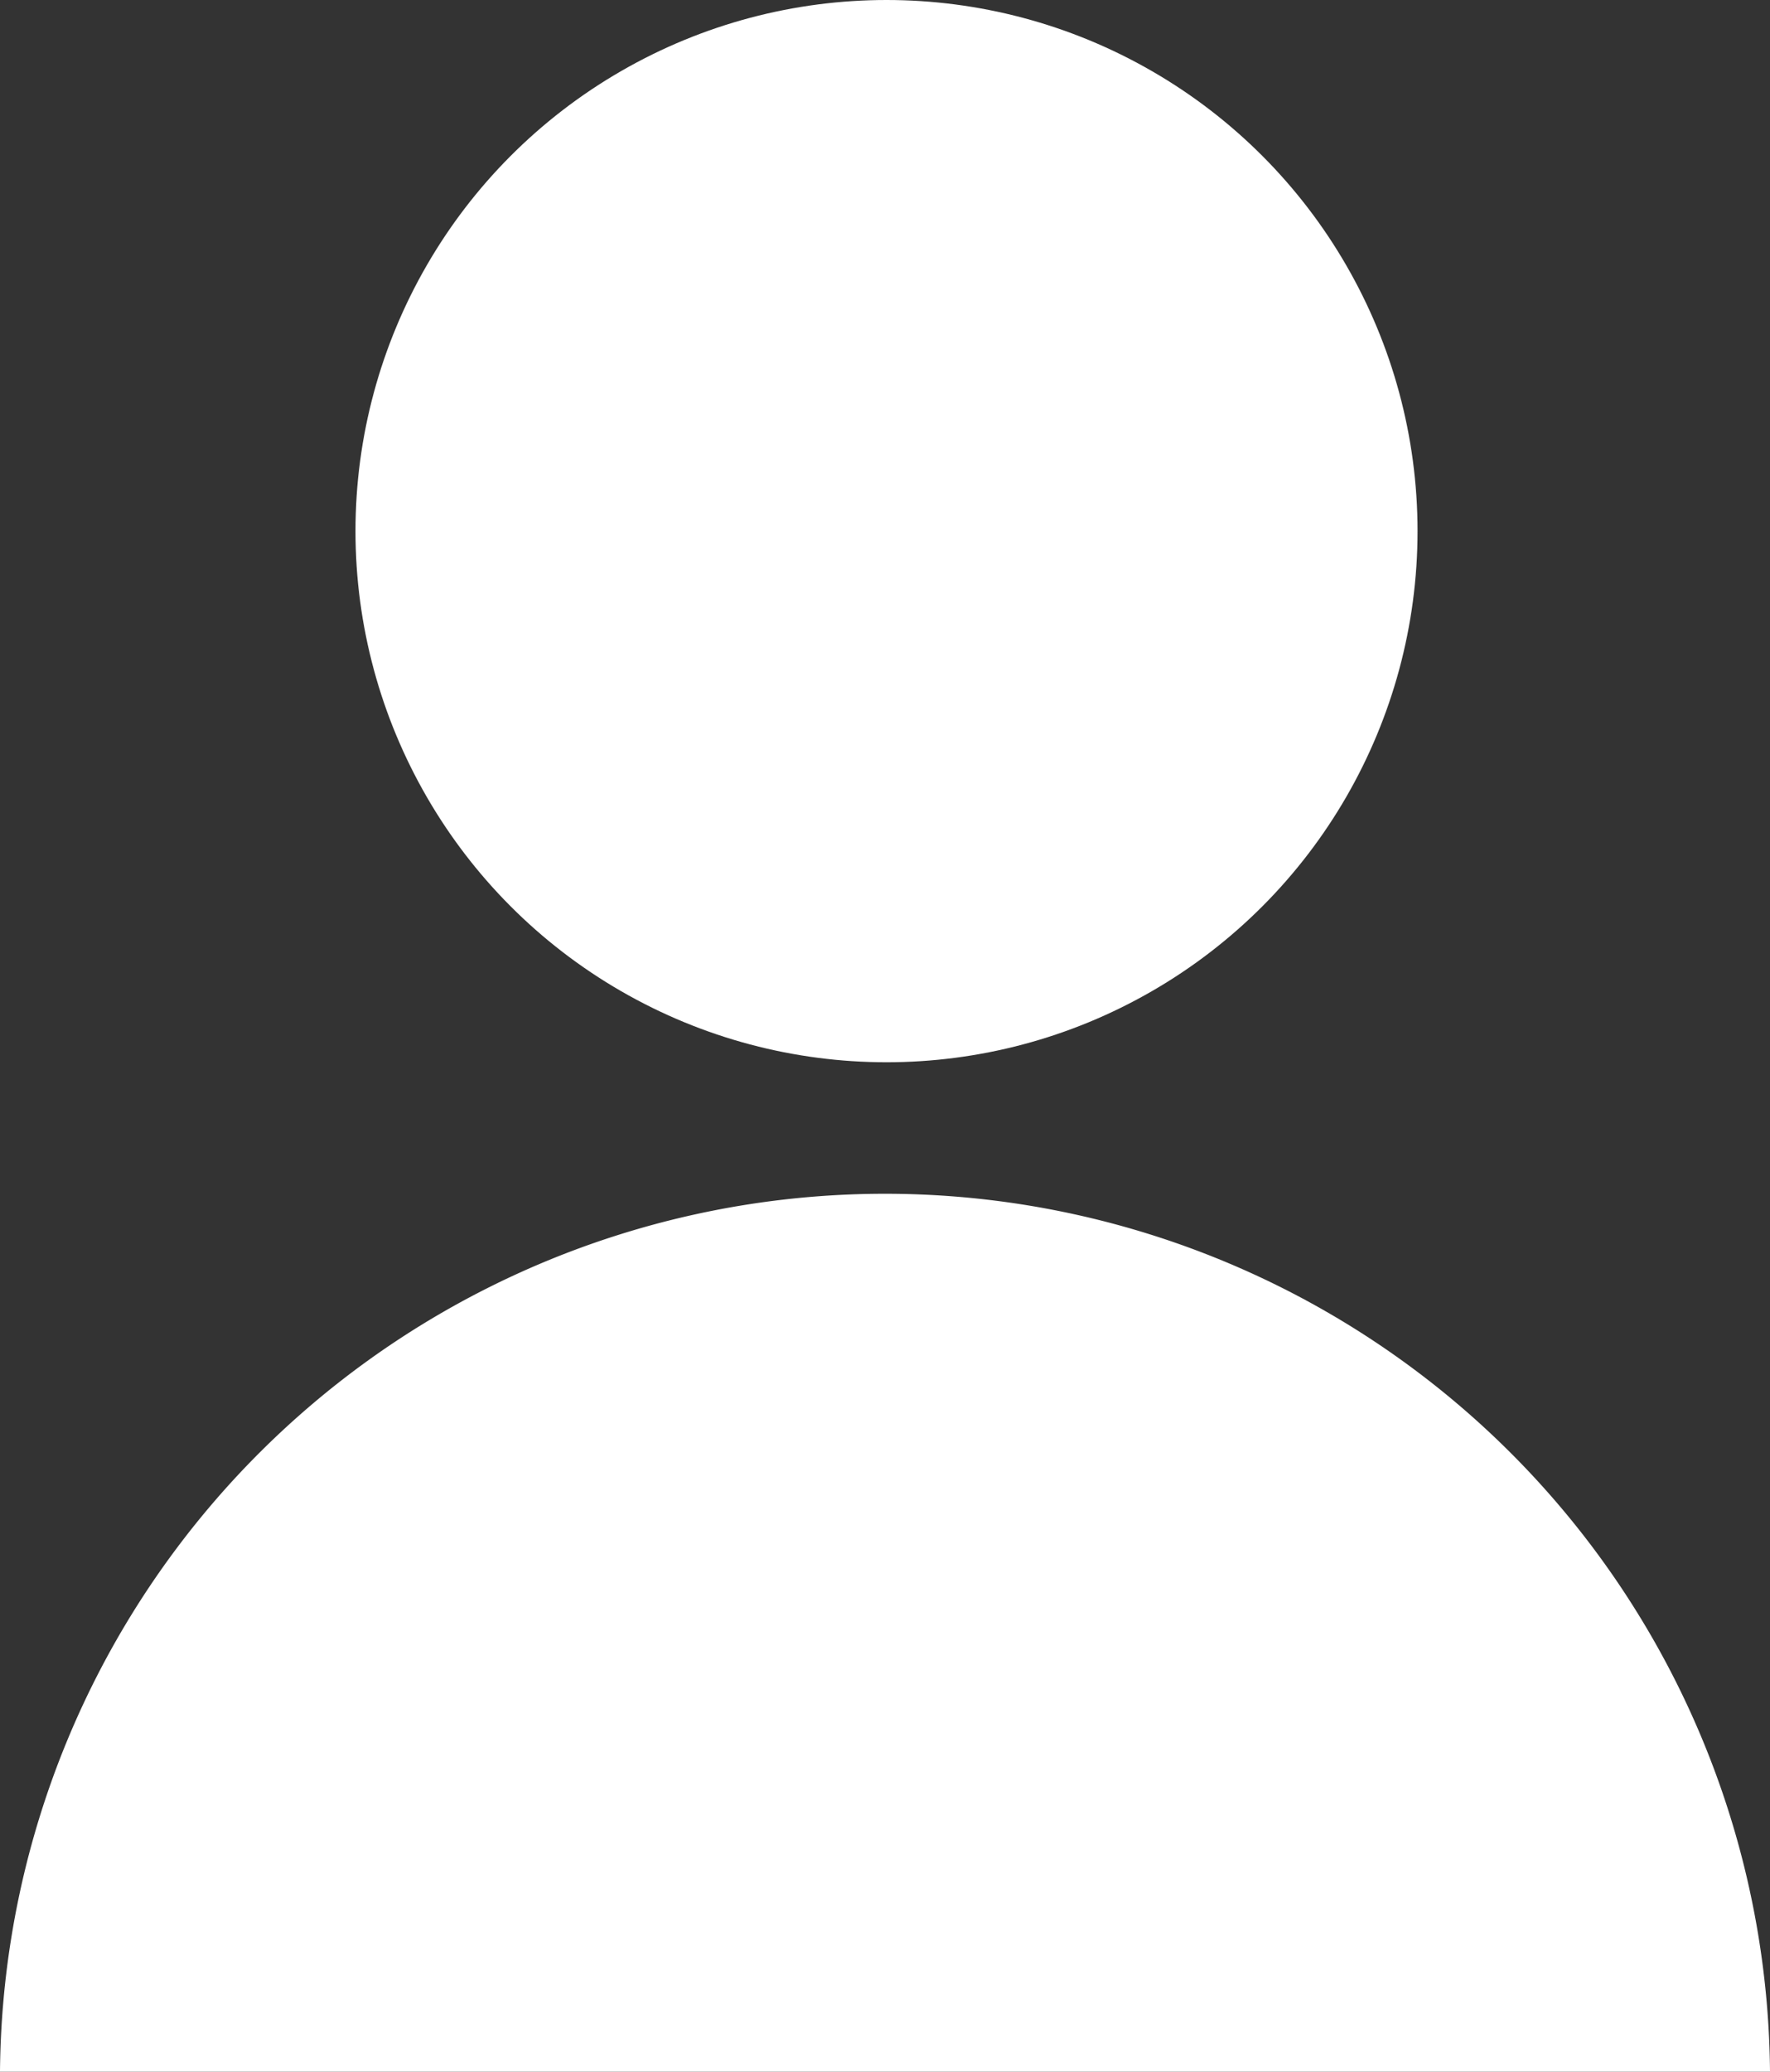 <svg xmlns="http://www.w3.org/2000/svg" width="29.875" height="34.961" viewBox="0 0 29.875 34.961">
  <rect x="0" y="0" width="29.875" height="34.961" fill="#333333" stroke="none"/>
  <defs>
    <style>
      .cls-1 {
        fill: #fff;
      }
    </style>
  </defs>
  <g id="noun_User_4027108" transform="translate(-17.955 -12.5)">
    <circle id="Ellipse_41" data-name="Ellipse 41" class="cls-1" cx="8.963" cy="8.963" r="8.963" transform="translate(23.955 12.5)"/>
    <path id="Path_327" data-name="Path 327" class="cls-1" d="M17.955,70.393a14.938,14.938,0,0,1,29.875,0Z" transform="translate(0 -22.932)"/>
  </g>
</svg>

